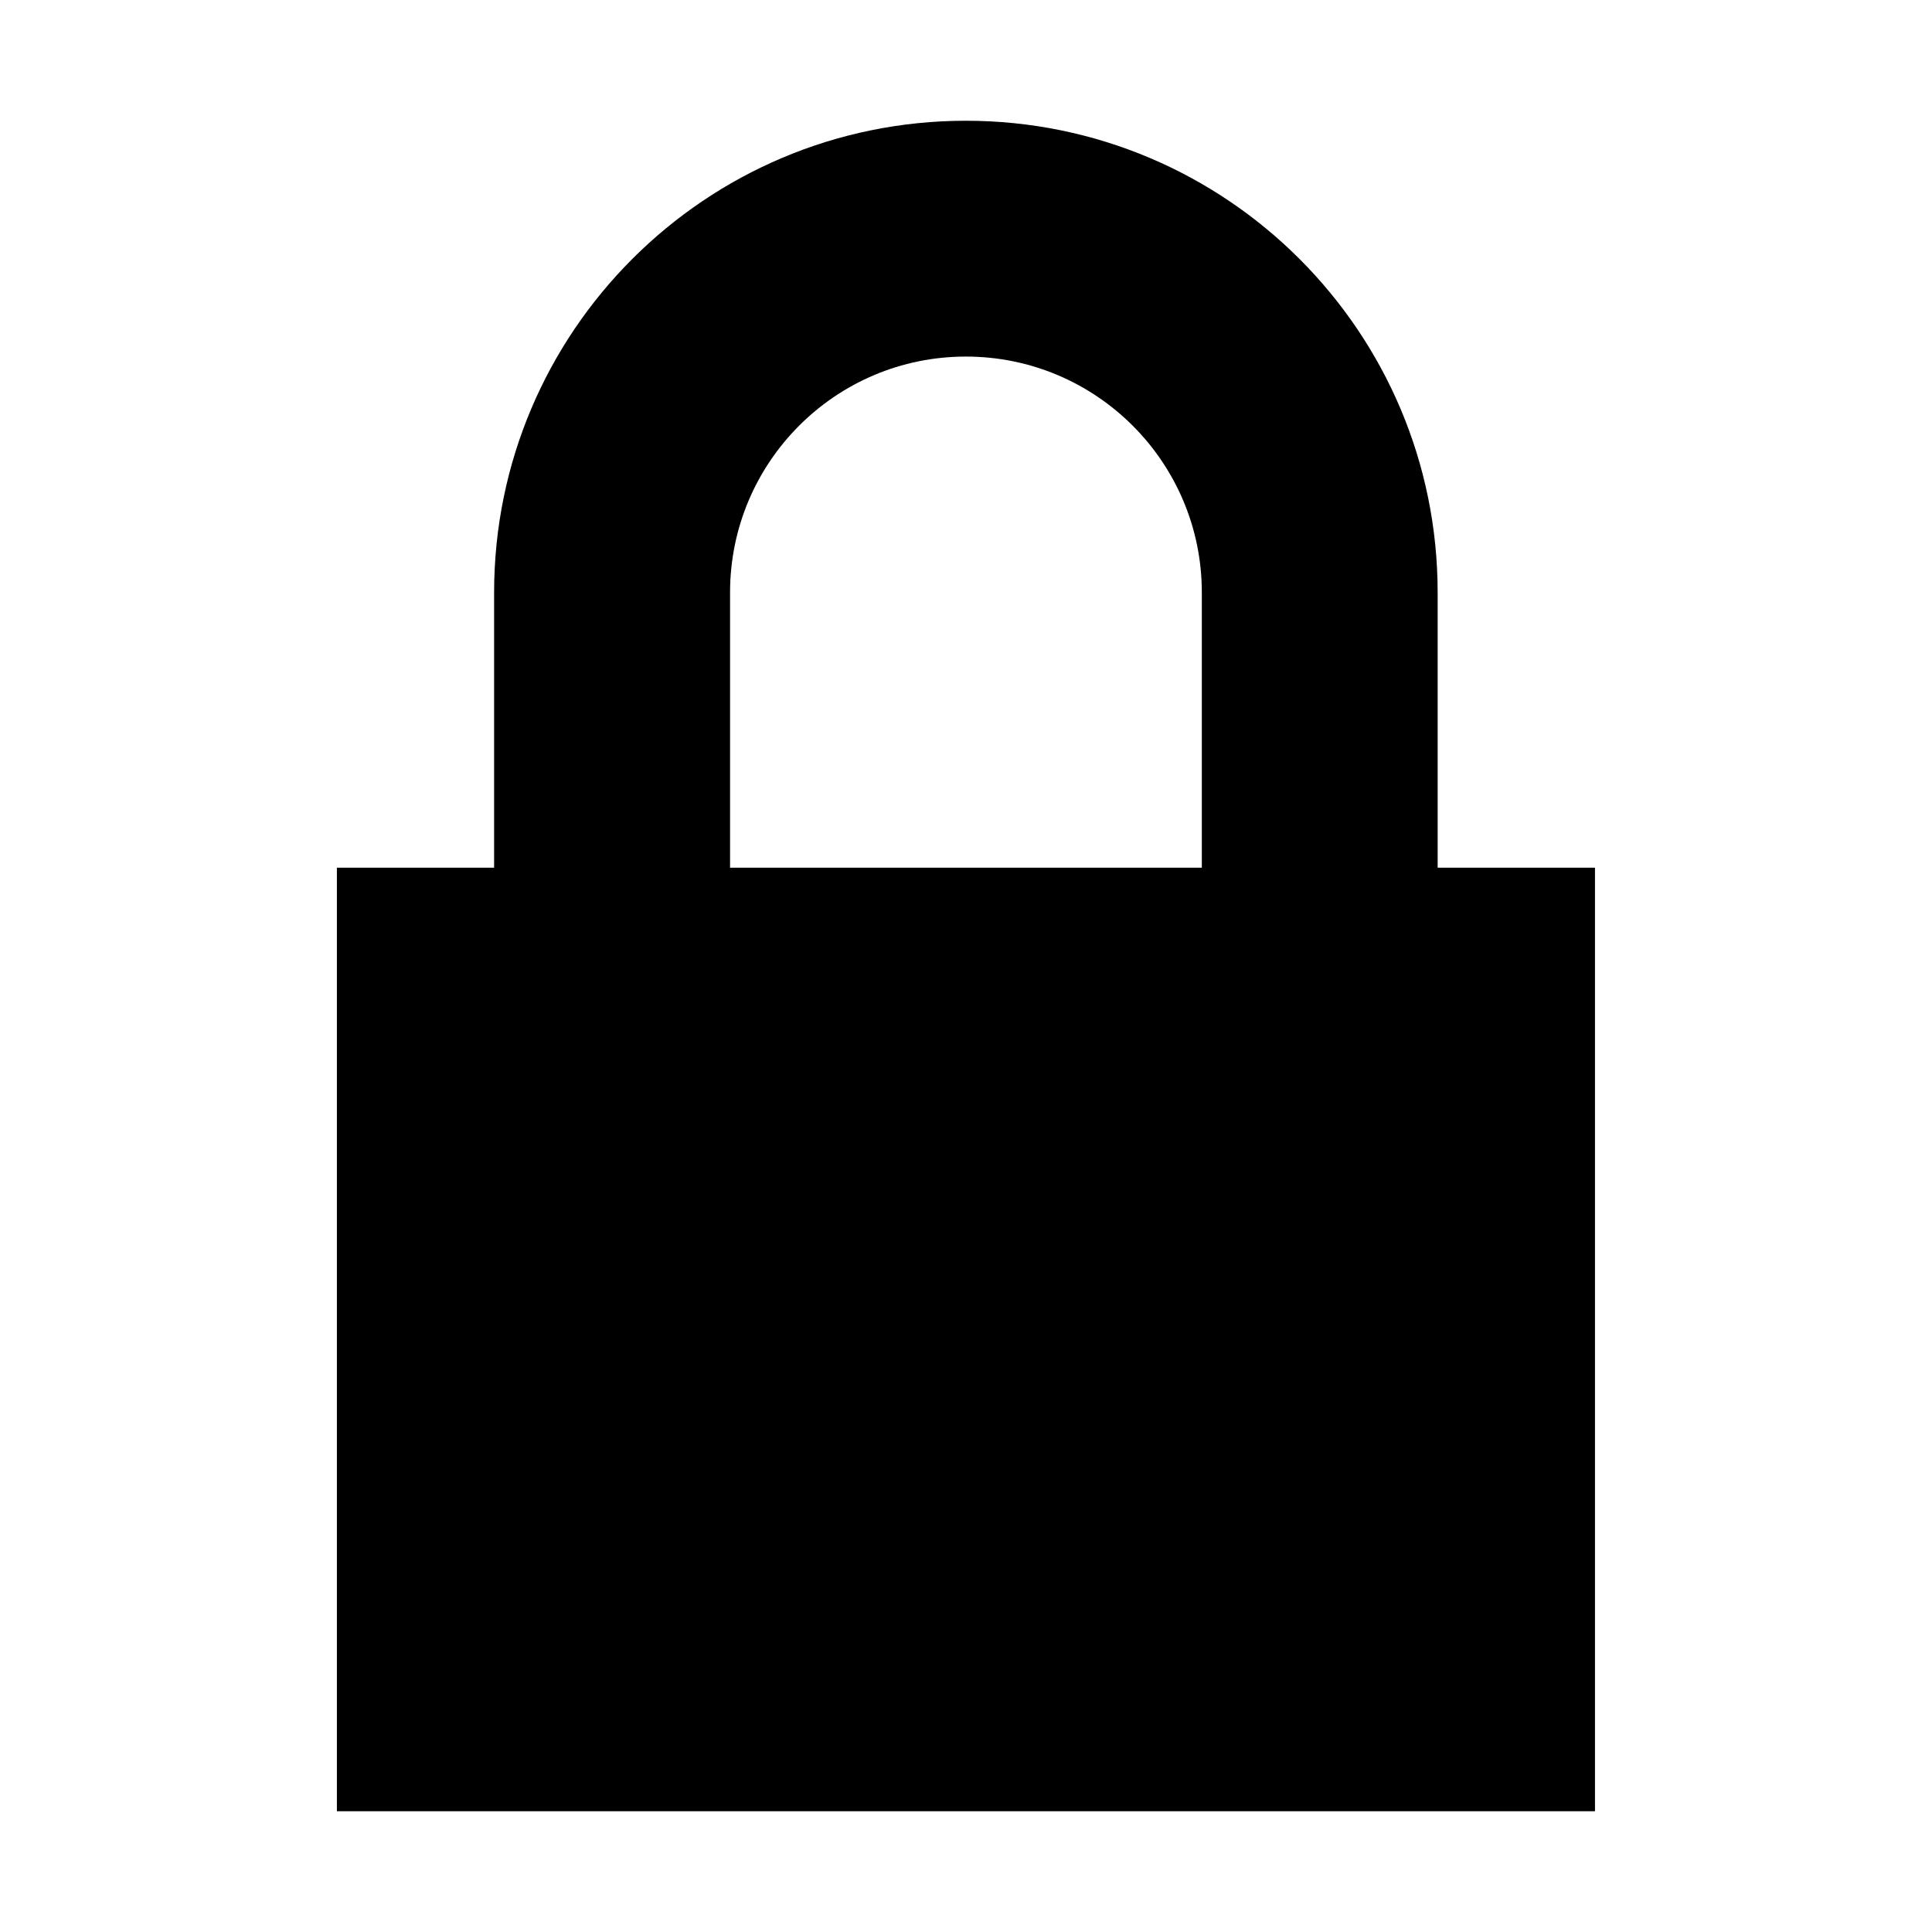 <svg xmlns="http://www.w3.org/2000/svg" width="16" height="16" viewBox="0 0 16 16" fill="none"><rect width="16" height="16" fill="none"/>
<path fill-rule="evenodd" clip-rule="evenodd" d="M4.092 7.186H2.79V15H13.209V7.186H11.906V4.907C11.906 2.749 10.157 1 7.999 1C5.842 1 4.092 2.749 4.092 4.907V7.186ZM6.046 7.186H9.953V4.907C9.953 3.828 9.078 2.953 7.999 2.953C6.92 2.953 6.046 3.828 6.046 4.907V7.186Z" fill="#000000"/>
</svg>
